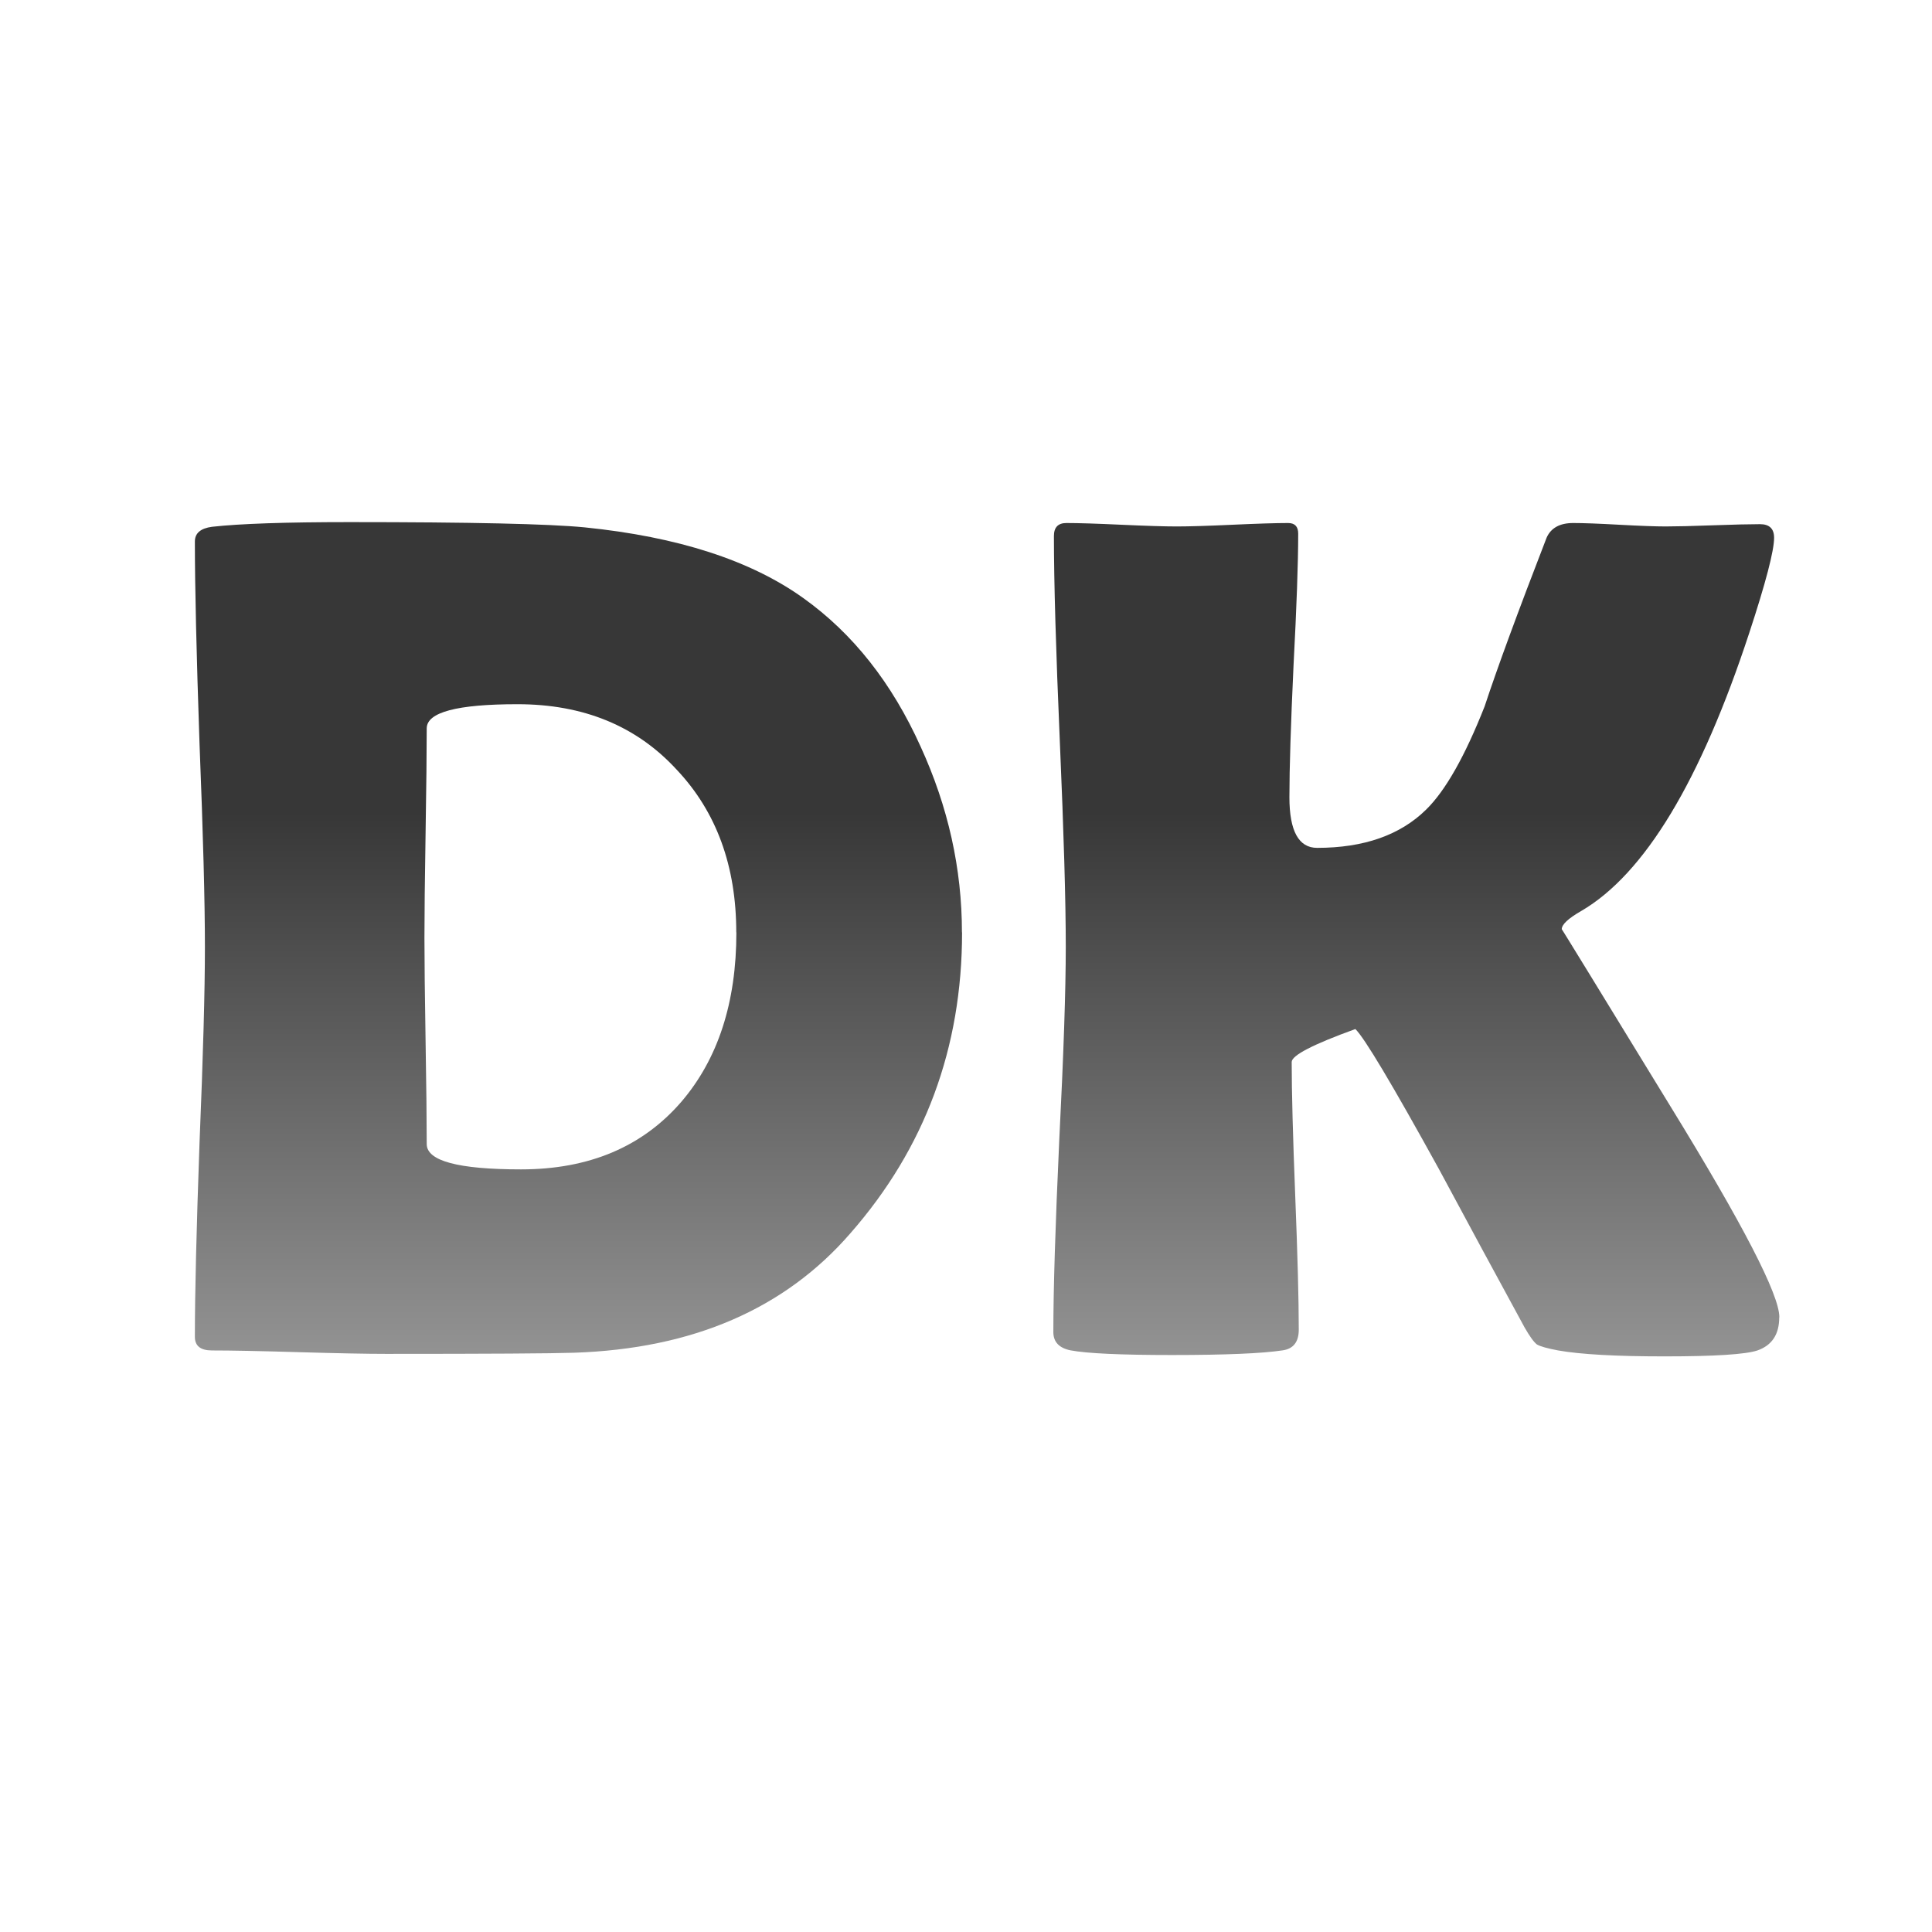 <?xml version="1.0" encoding="UTF-8" standalone="no"?>
<!-- Created with Inkscape (http://www.inkscape.org/) -->

<svg
   xmlns:dc="http://purl.org/dc/elements/1.1/"
   xmlns:cc="http://creativecommons.org/ns#"
   xmlns:rdf="http://www.w3.org/1999/02/22-rdf-syntax-ns#"
   xmlns:svg="http://www.w3.org/2000/svg"
   xmlns="http://www.w3.org/2000/svg"
   xmlns:xlink="http://www.w3.org/1999/xlink"
   xmlns:sodipodi="http://sodipodi.sourceforge.net/DTD/sodipodi-0.dtd"
   xmlns:inkscape="http://www.inkscape.org/namespaces/inkscape"
   width="64"
   height="64"
   viewBox="0 0 16.933 16.933"
   version="1.1"
   id="svg8"
   inkscape:version="0.92.3 (2405546, 2018-03-11)"
   sodipodi:docname="logo-icon.svg">
  <defs
     id="defs2">
    <linearGradient
       inkscape:collect="always"
       id="linearGradient823">
      <stop
         style="stop-color:#373737;stop-opacity:1"
         offset="0"
         id="stop819" />
      <stop
         style="stop-color:#999999;stop-opacity:1"
         offset="1"
         id="stop821" />
    </linearGradient>
    <linearGradient
       inkscape:collect="always"
       xlink:href="#linearGradient823"
       id="linearGradient825"
       x1="43.643"
       y1="113.124"
       x2="43.643"
       y2="118.203"
       gradientUnits="userSpaceOnUse" />
    <linearGradient
       inkscape:collect="always"
       xlink:href="#linearGradient823"
       id="linearGradient3175"
       gradientUnits="userSpaceOnUse"
       x1="43.643"
       y1="113.124"
       x2="43.643"
       y2="118.203" />
    <linearGradient
       inkscape:collect="always"
       xlink:href="#linearGradient823"
       id="linearGradient3177"
       gradientUnits="userSpaceOnUse"
       x1="43.643"
       y1="113.124"
       x2="43.643"
       y2="118.203" />
    <filter
       inkscape:collect="always"
       style="color-interpolation-filters:sRGB"
       id="filter3373"
       x="-0.092"
       width="1.183"
       y="-0.174"
       height="1.348">
      <feGaussianBlur
         inkscape:collect="always"
         stdDeviation="0.53"
         id="feGaussianBlur3375" />
    </filter>
  </defs>
  <sodipodi:namedview
     id="base"
     pagecolor="#ffffff"
     bordercolor="#666666"
     borderopacity="1.0"
     inkscape:pageopacity="0.0"
     inkscape:pageshadow="2"
     inkscape:zoom="5.6"
     inkscape:cx="36.259515"
     inkscape:cy="32.997098"
     inkscape:document-units="mm"
     inkscape:current-layer="layer1"
     showgrid="false"
     inkscape:window-width="1680"
     inkscape:window-height="988"
     inkscape:window-x="-8"
     inkscape:window-y="-8"
     inkscape:window-maximized="1"
     fit-margin-top="1"
     fit-margin-left="1"
     fit-margin-right="1"
     fit-margin-bottom="1"
     units="px" />
  <g
     inkscape:label="Taso 1"
     inkscape:groupmode="layer"
     id="layer1"
     transform="translate(-35.026,-105.578)">
    <g
       transform="translate(0.709,-0.425)"
       id="g3183"
       style="font-style:normal;font-variant:normal;font-weight:normal;font-stretch:normal;font-size:10.583px;line-height:1.25;font-family:'Berlin Sans FB Demi';-inkscape-font-specification:'Berlin Sans FB Demi';letter-spacing:0px;word-spacing:0px;fill:#ffffff;fill-opacity:1;stroke:none;stroke-width:0.3;stroke-miterlimit:4;stroke-dasharray:none;stroke-opacity:1;filter:url(#filter3373)"
       aria-label="DK">
      <path
         inkscape:connector-curvature="0"
         id="path3179"
         style="fill:#ffffff;fill-opacity:1;stroke:none;stroke-width:0.3;stroke-miterlimit:4;stroke-dasharray:none;stroke-opacity:1"
         d="m 42.749,114.175 q 0,1.519 -0.977,2.635 -0.863,0.997 -2.424,1.049 -0.3,0.01 -1.648,0.01 -0.253,0 -0.765,-0.015 -0.506,-0.015 -0.76,-0.015 -0.15,0 -0.15,-0.119 0,-0.568 0.041,-1.705 0.047,-1.142 0.047,-1.71 0,-0.594 -0.047,-1.778 -0.041,-1.189 -0.041,-1.778 0,-0.109 0.15,-0.129 0.367,-0.041 1.204,-0.041 1.592,0 2.062,0.046 1.225,0.124 1.917,0.62 0.651,0.465 1.028,1.302 0.362,0.791 0.362,1.628 z m -1.979,0 q 0,-0.873 -0.522,-1.426 -0.527,-0.574 -1.395,-0.574 -0.796,0 -0.796,0.212 0,0.305 -0.01,0.92 -0.01,0.61 -0.01,0.915 0,0.3 0.01,0.904 0.01,0.599 0.01,0.904 0,0.222 0.827,0.222 0.894,0 1.406,-0.594 0.481,-0.563 0.481,-1.483 z" />
      <path
         inkscape:connector-curvature="0"
         id="path3181"
         style="fill:#ffffff;fill-opacity:1;stroke:none;stroke-width:0.3;stroke-miterlimit:4;stroke-dasharray:none;stroke-opacity:1"
         d="m 49.911,117.55 q 0,0.222 -0.191,0.289 -0.155,0.052 -0.816,0.052 -0.636,0 -0.93,-0.052 -0.14,-0.026 -0.186,-0.052 -0.041,-0.031 -0.109,-0.15 -0.377,-0.692 -0.749,-1.385 -0.615,-1.116 -0.734,-1.23 -0.558,0.202 -0.558,0.289 0,0.388 0.031,1.173 0.031,0.78 0.031,1.173 0,0.16 -0.14,0.181 -0.269,0.041 -0.972,0.041 -0.672,0 -0.889,-0.041 -0.15,-0.031 -0.15,-0.16 0,-0.558 0.052,-1.685 0.057,-1.127 0.057,-1.69 0,-0.599 -0.052,-1.798 -0.052,-1.204 -0.052,-1.804 0,-0.114 0.109,-0.114 0.16,0 0.481,0.015 0.326,0.015 0.486,0.015 0.165,0 0.491,-0.015 0.326,-0.015 0.486,-0.015 0.088,0 0.088,0.093 0,0.382 -0.041,1.158 -0.036,0.77 -0.036,1.152 0,0.444 0.243,0.444 0.615,0 0.956,-0.336 0.253,-0.248 0.512,-0.904 0.165,-0.501 0.543,-1.478 0.057,-0.129 0.233,-0.129 0.134,0 0.403,0.015 0.274,0.015 0.408,0.015 0.14,0 0.413,-0.01 0.279,-0.01 0.413,-0.01 0.124,0 0.124,0.119 0,0.171 -0.217,0.832 -0.641,1.953 -1.473,2.439 -0.171,0.098 -0.171,0.16 0,-0.005 0.951,1.55 0.956,1.555 0.956,1.85 z" />
    </g>
    <g
       aria-label="DK"
       style="font-style:normal;font-variant:normal;font-weight:normal;font-stretch:normal;font-size:10.583px;line-height:1.25;font-family:'Berlin Sans FB Demi';-inkscape-font-specification:'Berlin Sans FB Demi';letter-spacing:0px;word-spacing:0px;fill:url(#linearGradient825);fill-opacity:1;stroke:none;stroke-width:0.3;stroke-miterlimit:4;stroke-dasharray:none;stroke-opacity:1"
       id="text817"
       transform="translate(0.709,-0.425)">
      <path
         d="m 42.749,114.175 q 0,1.519 -0.977,2.635 -0.863,0.997 -2.424,1.049 -0.3,0.01 -1.648,0.01 -0.253,0 -0.765,-0.015 -0.506,-0.015 -0.76,-0.015 -0.15,0 -0.15,-0.119 0,-0.568 0.041,-1.705 0.047,-1.142 0.047,-1.71 0,-0.594 -0.047,-1.778 -0.041,-1.189 -0.041,-1.778 0,-0.109 0.15,-0.129 0.367,-0.041 1.204,-0.041 1.592,0 2.062,0.046 1.225,0.124 1.917,0.62 0.651,0.465 1.028,1.302 0.362,0.791 0.362,1.628 z m -1.979,0 q 0,-0.873 -0.522,-1.426 -0.527,-0.574 -1.395,-0.574 -0.796,0 -0.796,0.212 0,0.305 -0.01,0.92 -0.01,0.61 -0.01,0.915 0,0.3 0.01,0.904 0.01,0.599 0.01,0.904 0,0.222 0.827,0.222 0.894,0 1.406,-0.594 0.481,-0.563 0.481,-1.483 z"
         style="fill:url(#linearGradient3175);fill-opacity:1;stroke:none;stroke-width:0.3;stroke-miterlimit:4;stroke-dasharray:none;stroke-opacity:1"
         id="path840"
         inkscape:connector-curvature="0" />
      <path
         d="m 49.911,117.55 q 0,0.222 -0.191,0.289 -0.155,0.052 -0.816,0.052 -0.636,0 -0.93,-0.052 -0.14,-0.026 -0.186,-0.052 -0.041,-0.031 -0.109,-0.15 -0.377,-0.692 -0.749,-1.385 -0.615,-1.116 -0.734,-1.23 -0.558,0.202 -0.558,0.289 0,0.388 0.031,1.173 0.031,0.78 0.031,1.173 0,0.16 -0.14,0.181 -0.269,0.041 -0.972,0.041 -0.672,0 -0.889,-0.041 -0.15,-0.031 -0.15,-0.16 0,-0.558 0.052,-1.685 0.057,-1.127 0.057,-1.69 0,-0.599 -0.052,-1.798 -0.052,-1.204 -0.052,-1.804 0,-0.114 0.109,-0.114 0.16,0 0.481,0.015 0.326,0.015 0.486,0.015 0.165,0 0.491,-0.015 0.326,-0.015 0.486,-0.015 0.088,0 0.088,0.093 0,0.382 -0.041,1.158 -0.036,0.77 -0.036,1.152 0,0.444 0.243,0.444 0.615,0 0.956,-0.336 0.253,-0.248 0.512,-0.904 0.165,-0.501 0.543,-1.478 0.057,-0.129 0.233,-0.129 0.134,0 0.403,0.015 0.274,0.015 0.408,0.015 0.14,0 0.413,-0.01 0.279,-0.01 0.413,-0.01 0.124,0 0.124,0.119 0,0.171 -0.217,0.832 -0.641,1.953 -1.473,2.439 -0.171,0.098 -0.171,0.16 0,-0.005 0.951,1.55 0.956,1.555 0.956,1.85 z"
         style="fill:url(#linearGradient3177);fill-opacity:1;stroke:none;stroke-width:0.3;stroke-miterlimit:4;stroke-dasharray:none;stroke-opacity:1"
         id="path842"
         inkscape:connector-curvature="0" />
    </g>
  </g>
</svg>
